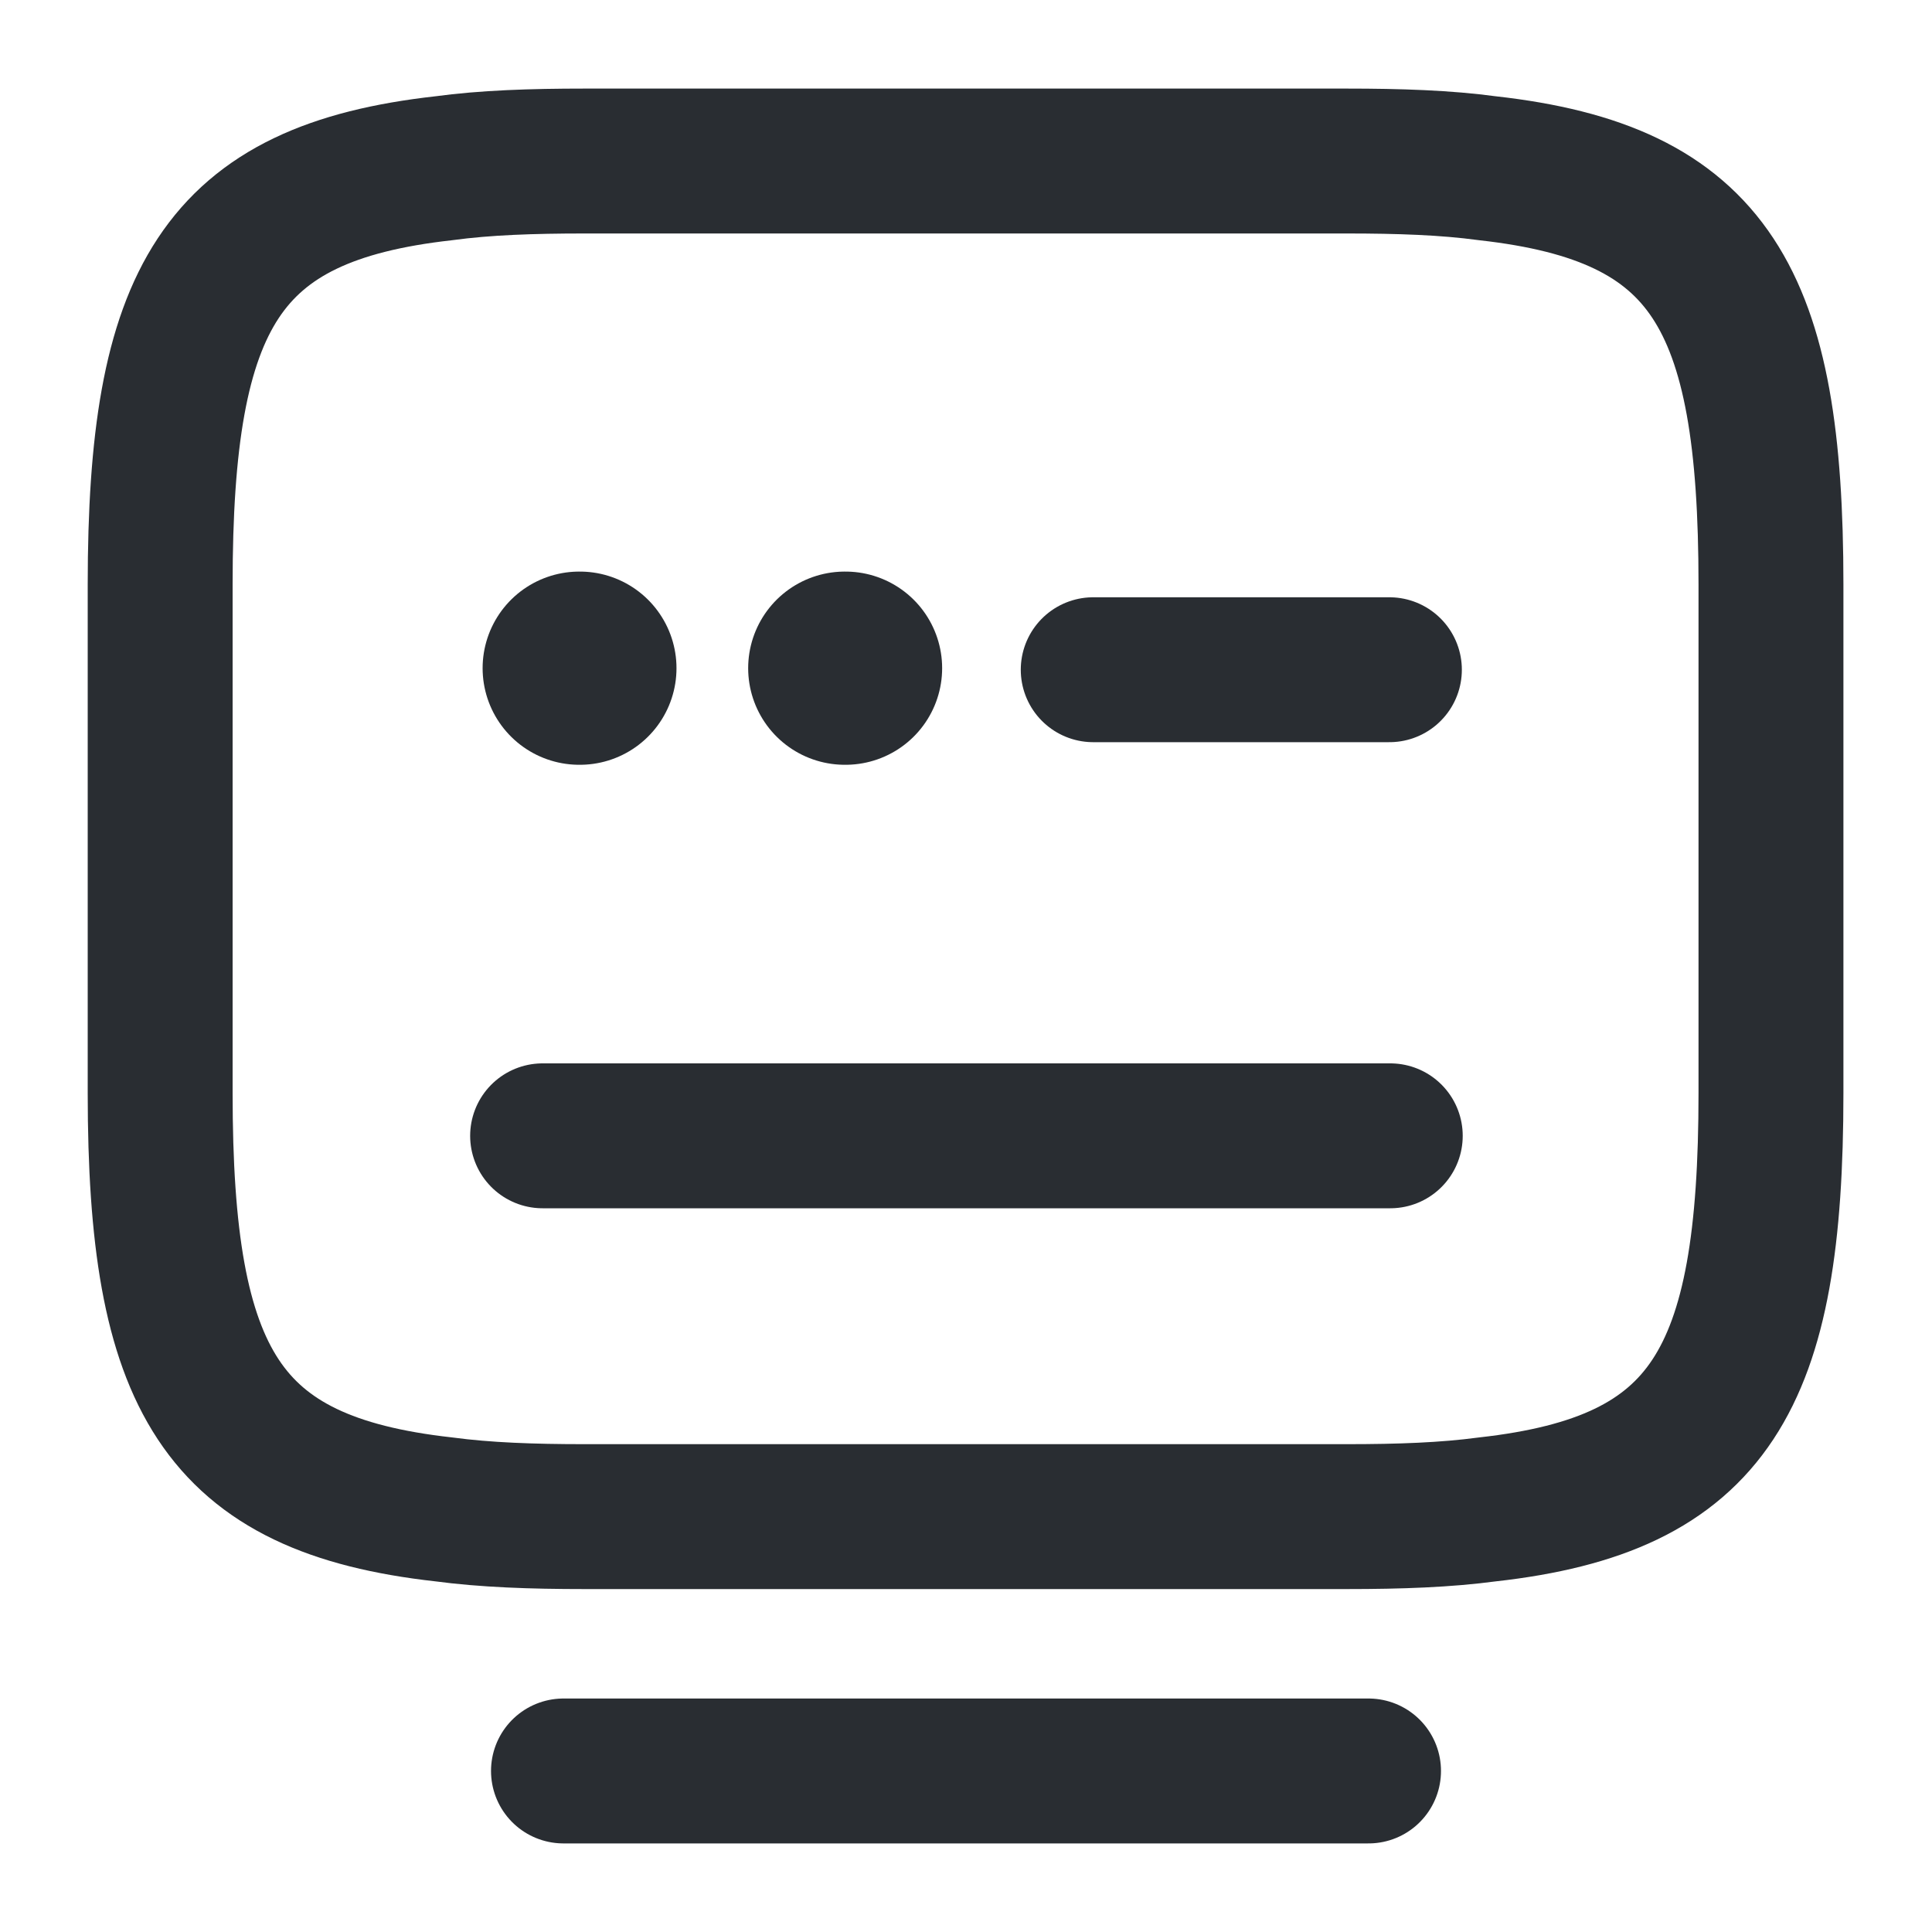 <svg width="20" height="20" viewBox="0 0 20 20" fill="none" xmlns="http://www.w3.org/2000/svg">
<path d="M6.05 1.667H13.942C14.483 1.667 14.967 1.683 15.4 1.742C17.708 2 18.333 3.083 18.333 6.05V11.317C18.333 14.283 17.708 15.367 15.4 15.625C14.967 15.683 14.492 15.7 13.942 15.7H6.05C5.508 15.7 5.025 15.683 4.592 15.625C2.283 15.367 1.658 14.283 1.658 11.317V6.05C1.658 3.083 2.283 2 4.592 1.742C5.025 1.683 5.508 1.667 6.05 1.667Z" stroke="#292D32" stroke-width="1.5" stroke-linecap="round" stroke-linejoin="round"/>
<path d="M11.317 6.933H14.383" stroke="#292D32" stroke-width="1.5" stroke-linecap="round" stroke-linejoin="round"/>
<path d="M5.617 11.758H5.633H14.392" stroke="#292D32" stroke-width="1.5" stroke-linecap="round" stroke-linejoin="round"/>
<path d="M5.833 18.333H14.167" stroke="#292D32" stroke-width="1.5" stroke-linecap="round" stroke-linejoin="round"/>
<path d="M5.996 6.917H6.003" stroke="#292D32" stroke-width="2" stroke-linecap="round" stroke-linejoin="round"/>
<path d="M8.745 6.917H8.753" stroke="#292D32" stroke-width="2" stroke-linecap="round" stroke-linejoin="round"/>
</svg>
